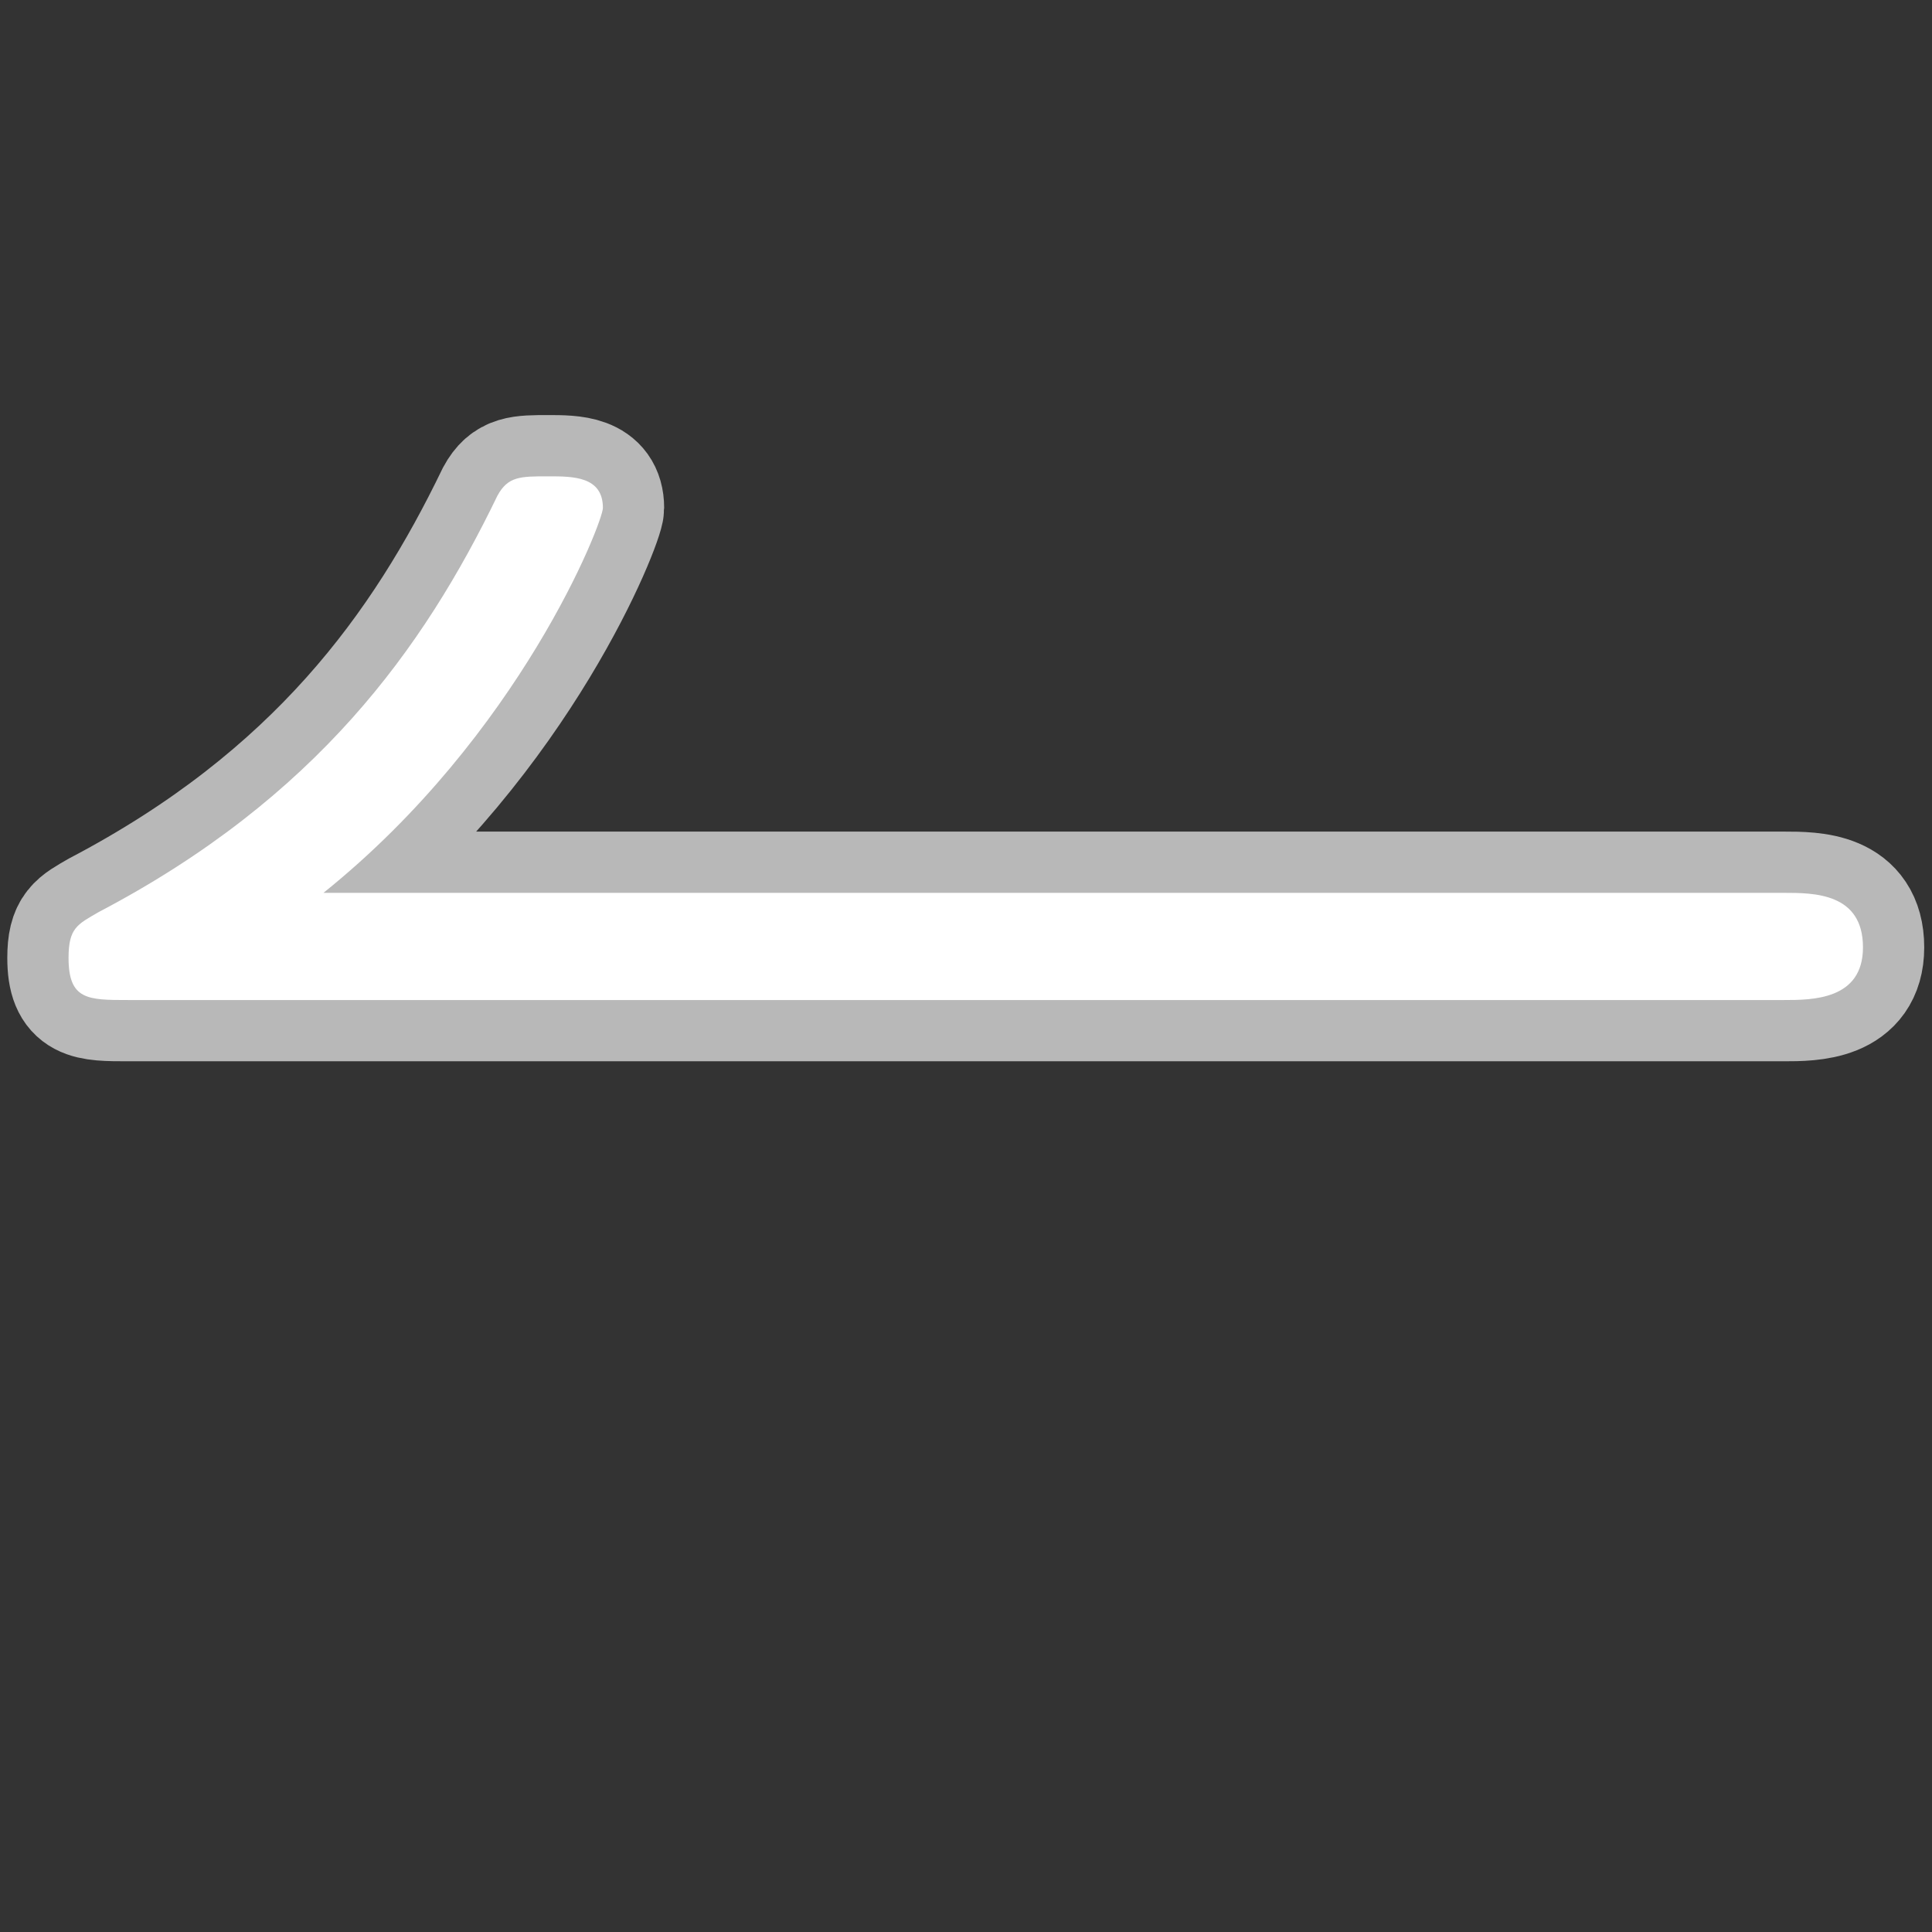 <?xml version="1.0" encoding="UTF-8" standalone="no"?>
<!-- This file was generated by dvisvgm 1.9.2 -->

<svg
   xmlns:dc="http://purl.org/dc/elements/1.1/"
   xmlns:cc="http://creativecommons.org/ns#"
   xmlns:rdf="http://www.w3.org/1999/02/22-rdf-syntax-ns#"
   xmlns:svg="http://www.w3.org/2000/svg"
   xmlns="http://www.w3.org/2000/svg"
   xmlns:sodipodi="http://sodipodi.sourceforge.net/DTD/sodipodi-0.dtd"
   xmlns:inkscape="http://www.inkscape.org/namespaces/inkscape"
   height="20"
   version="1.1"
   viewBox="37 64.137 13.5 13.5"
   width="20"
   id="svg38"
   inkscape:version="0.92.3 (2405546, 2018-03-11)"
   sodipodi:docname="leftharpoonup.svg">
  <rect x="37" y="64.137" width="13.5" height="13.5" fill="#333333" stroke="none"/>
  <sodipodi:namedview
     pagecolor="#ffffff"
     bordercolor="#666666"
     borderopacity="1"
     objecttolerance="10"
     gridtolerance="10"
     guidetolerance="10"
     inkscape:pageopacity="0"
     inkscape:pageshadow="2"
     inkscape:window-width="1920"
     inkscape:window-height="1130"
     id="namedview45"
     showgrid="false"
     inkscape:zoom="23.85135"
     inkscape:cx="0.37795891"
     inkscape:cy="0.97849822"
     inkscape:window-x="0"
     inkscape:window-y="0"
     inkscape:window-maximized="1"
     inkscape:current-layer="svg38"
     units="px" />
  <defs
     id="defs40" />
  <g
     id="page1"
     transform="matrix(0.856,0,0,0.856,2.454,11.572)">
    <path
       d="m 42.998,68.696 c 1.607,-1.291 2.281,-3.027 2.281,-3.142 0,-0.258 -0.244,-0.258 -0.445,-0.258 -0.23,0 -0.33,0 -0.416,0.158 -0.603,1.248 -1.478,2.467 -3.257,3.4 -0.172,0.1 -0.244,0.129 -0.244,0.373 0,0.344 0.158,0.344 0.488,0.344 h 13.514 c 0.23,0 0.646,0 0.646,-0.43 0,-0.445 -0.402,-0.445 -0.646,-0.445 z"
       style="opacity:1;fill:#ffffff;fill-opacity:1;stroke:#ffffff;stroke-miterlimit:4;stroke-dasharray:none;stroke-opacity:0.65"
       id="path43"
       inkscape:connector-curvature="0" />
  </g>
</svg>
